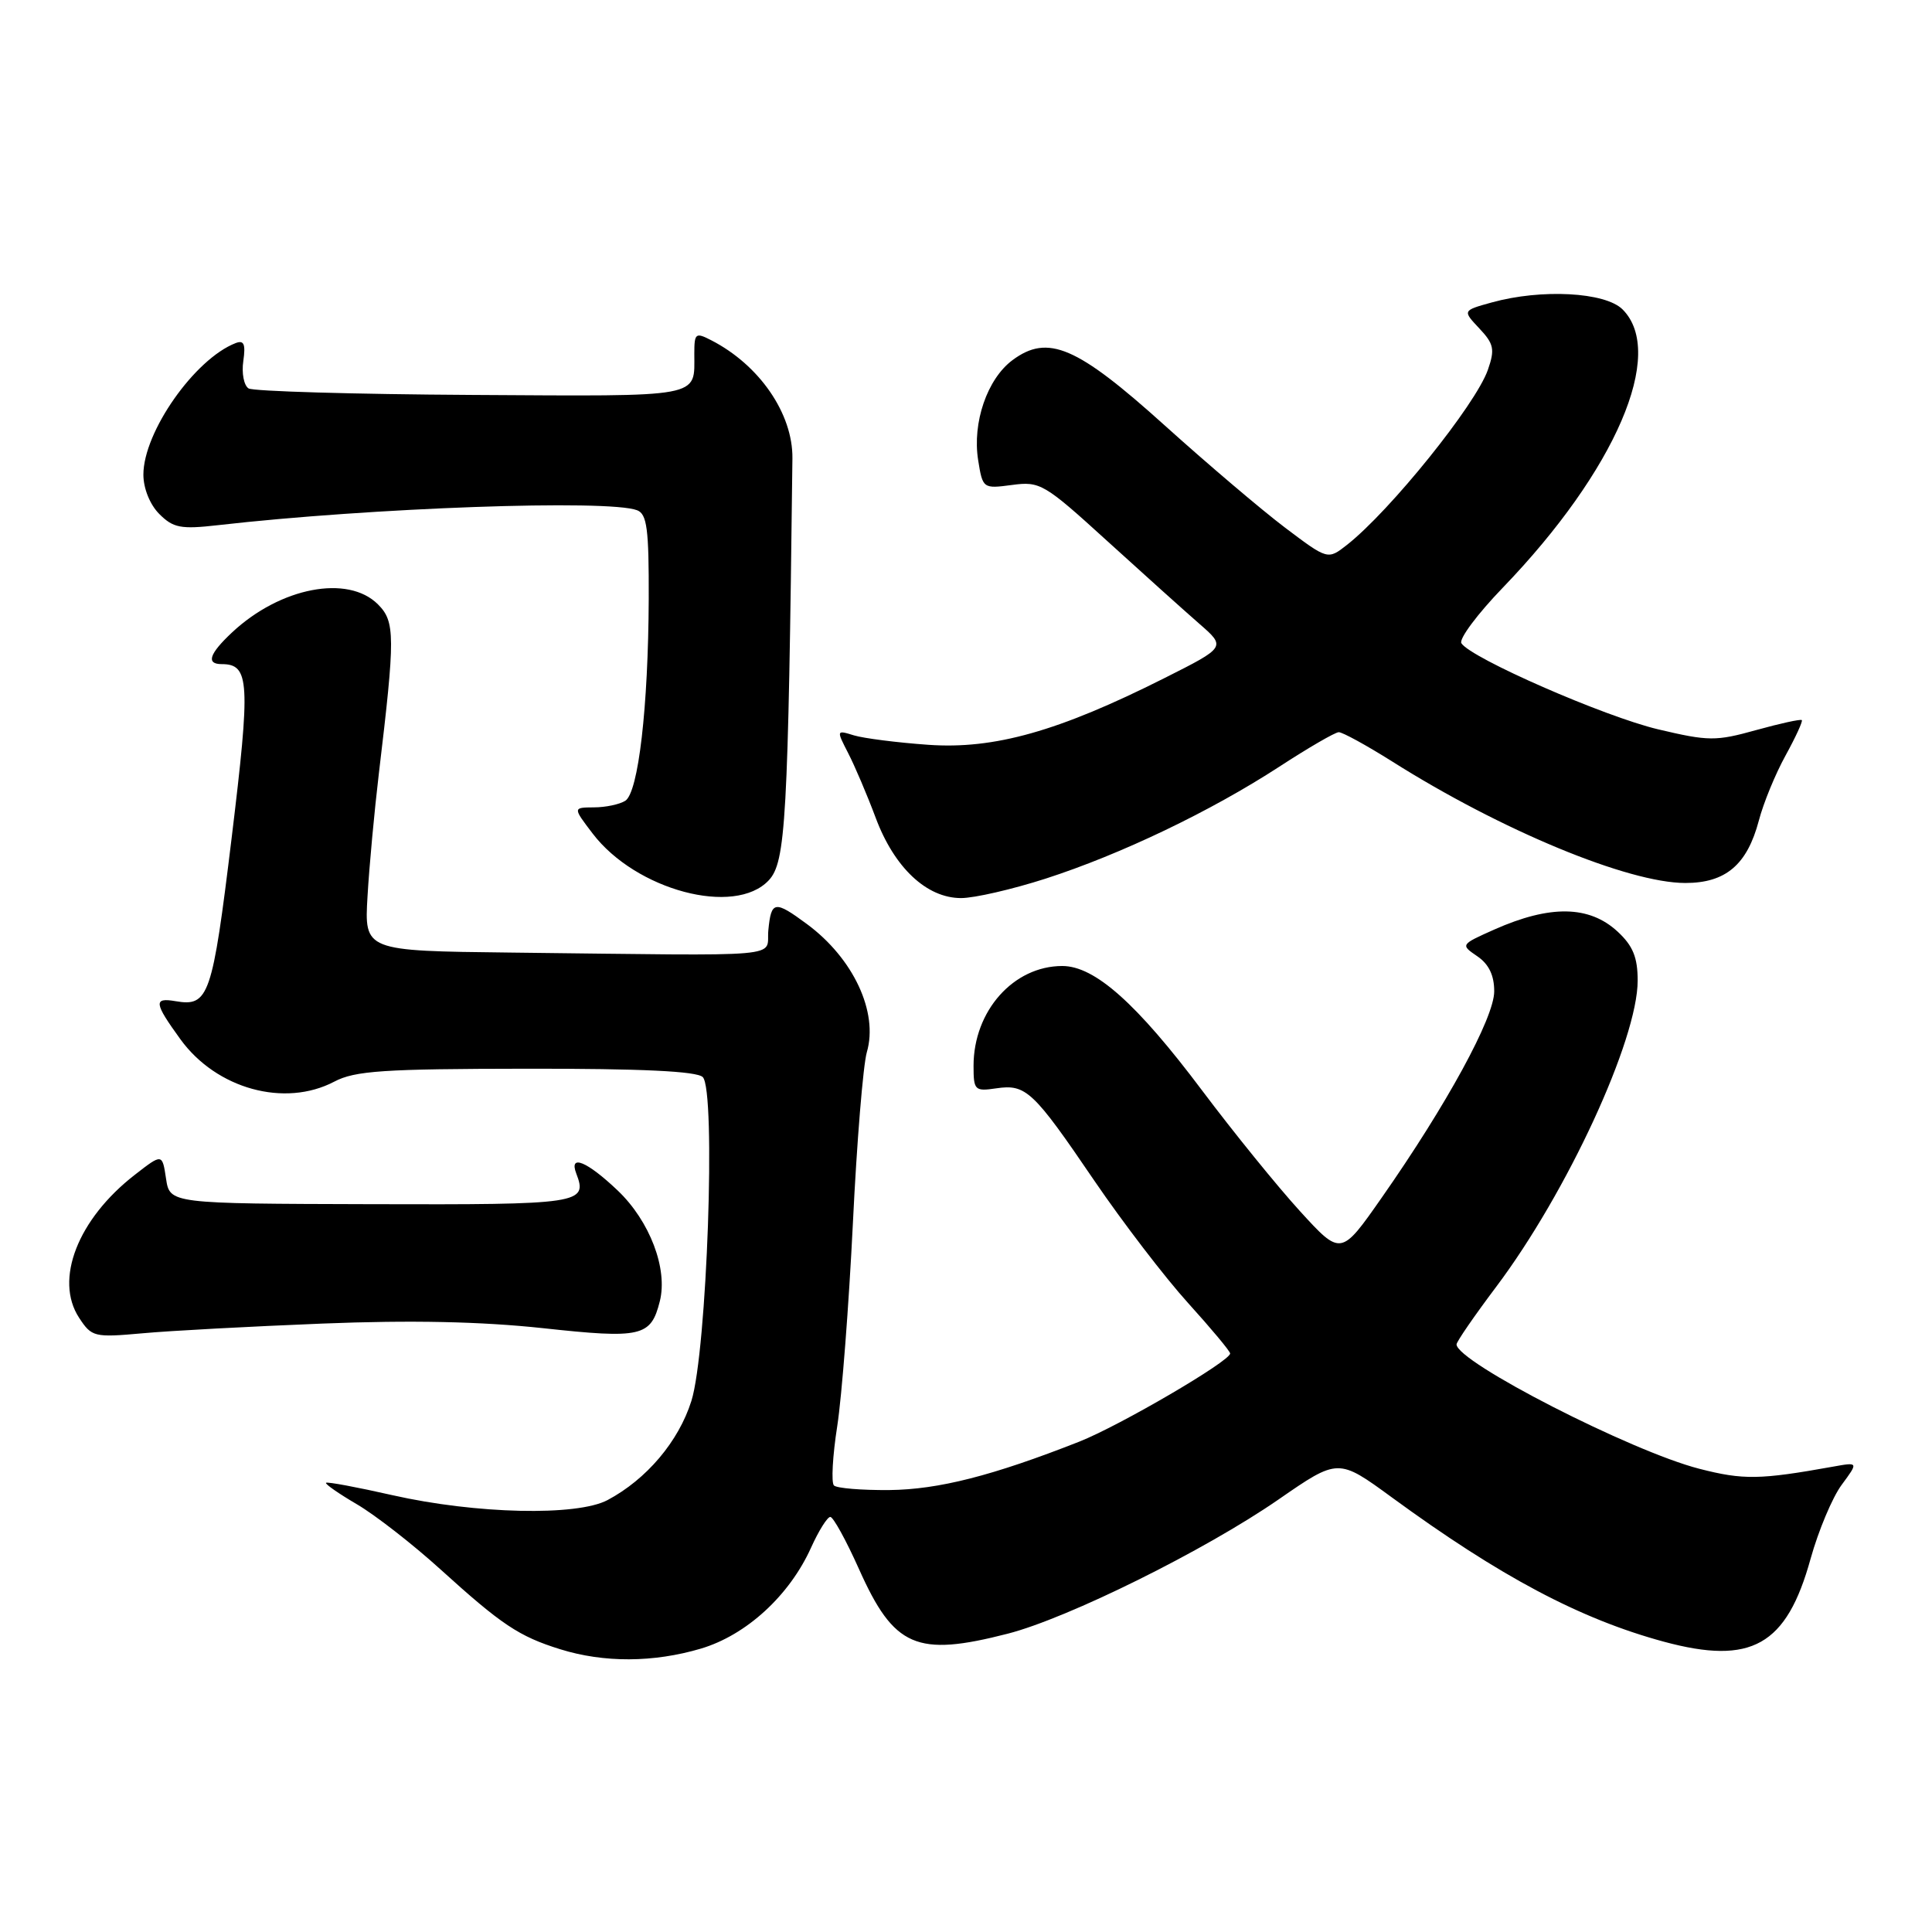 <?xml version="1.0" encoding="UTF-8" standalone="no"?>
<!DOCTYPE svg PUBLIC "-//W3C//DTD SVG 1.1//EN" "http://www.w3.org/Graphics/SVG/1.1/DTD/svg11.dtd" >
<svg xmlns="http://www.w3.org/2000/svg" xmlns:xlink="http://www.w3.org/1999/xlink" version="1.1" viewBox="0 0 256 256">
 <g >
 <path fill="currentColor"
d=" M 92.87 218.45 C 98.89 216.66 104.60 211.43 107.47 205.07 C 108.48 202.83 109.63 201.00 110.02 201.00 C 110.41 201.00 112.12 204.11 113.82 207.91 C 118.46 218.29 121.44 219.58 133.54 216.47 C 141.52 214.42 159.66 205.43 169.41 198.69 C 177.32 193.22 177.32 193.22 184.41 198.40 C 198.80 208.92 209.36 214.52 220.46 217.53 C 232.08 220.67 236.73 218.05 239.91 206.55 C 240.95 202.82 242.80 198.41 244.03 196.75 C 246.26 193.73 246.26 193.73 242.88 194.34 C 233.19 196.08 231.01 196.12 225.17 194.62 C 216.15 192.31 193.00 180.45 193.00 178.14 C 193.00 177.78 195.37 174.34 198.26 170.50 C 207.65 158.01 217.00 137.77 217.00 129.93 C 217.00 126.86 216.37 125.32 214.35 123.45 C 210.60 119.97 205.40 119.88 198.00 123.17 C 193.52 125.17 193.51 125.18 195.75 126.71 C 197.28 127.75 198.00 129.25 197.99 131.37 C 197.99 134.85 191.70 146.38 183.09 158.69 C 177.68 166.43 177.68 166.43 172.24 160.47 C 169.24 157.18 163.42 150.00 159.29 144.50 C 150.62 132.95 145.06 128.00 140.76 128.00 C 134.30 128.00 129.00 133.95 129.00 141.23 C 129.00 144.47 129.16 144.63 132.01 144.21 C 135.95 143.63 136.90 144.53 145.00 156.44 C 148.77 161.97 154.36 169.27 157.43 172.66 C 160.49 176.04 163.00 179.05 163.00 179.34 C 163.00 180.36 148.39 188.90 143.00 191.03 C 131.51 195.55 124.36 197.37 117.84 197.44 C 114.17 197.47 110.87 197.20 110.50 196.83 C 110.13 196.46 110.32 192.92 110.94 188.96 C 111.55 185.00 112.48 172.93 113.01 162.13 C 113.53 151.33 114.37 141.12 114.86 139.42 C 116.41 134.12 113.07 126.98 106.92 122.44 C 102.64 119.28 102.19 119.35 101.81 123.25 C 101.45 126.97 105.18 126.65 67.63 126.22 C 48.27 126.00 48.27 126.00 48.70 118.75 C 48.93 114.76 49.61 107.45 50.20 102.50 C 52.38 84.28 52.37 82.37 50.08 80.08 C 46.10 76.10 37.14 77.82 30.75 83.80 C 27.72 86.64 27.27 88.00 29.38 88.00 C 33.08 88.00 33.21 90.32 30.69 111.06 C 28.13 132.08 27.67 133.42 23.25 132.66 C 20.32 132.16 20.41 132.89 23.90 137.70 C 28.67 144.29 37.72 146.78 44.30 143.32 C 47.02 141.88 50.85 141.63 69.74 141.61 C 85.00 141.59 92.34 141.94 93.12 142.72 C 94.89 144.49 93.68 179.11 91.61 185.64 C 89.92 191.00 85.67 196.02 80.50 198.77 C 76.44 200.92 63.08 200.62 52.00 198.12 C 47.33 197.06 43.37 196.32 43.20 196.48 C 43.04 196.63 44.89 197.92 47.30 199.33 C 49.72 200.75 54.68 204.61 58.33 207.92 C 66.46 215.29 68.76 216.83 74.22 218.53 C 80.02 220.34 86.59 220.31 92.87 218.45 Z  M 42.73 175.38 C 54.49 174.91 63.76 175.11 71.95 175.99 C 85.01 177.41 86.25 177.12 87.43 172.42 C 88.51 168.12 86.10 161.80 81.85 157.75 C 77.78 153.88 75.36 152.88 76.36 155.50 C 77.90 159.50 76.99 159.64 49.21 159.56 C 22.50 159.49 22.50 159.49 22.00 156.17 C 21.50 152.84 21.50 152.84 17.86 155.67 C 10.30 161.54 7.18 169.57 10.48 174.61 C 12.15 177.16 12.48 177.24 18.86 176.67 C 22.51 176.33 33.25 175.76 42.73 175.38 Z  M 101.86 116.65 C 104.12 114.24 104.43 108.75 105.00 60.74 C 105.07 54.83 100.64 48.37 94.25 45.09 C 92.16 44.01 92.00 44.14 92.00 46.88 C 92.00 52.77 93.37 52.51 62.53 52.33 C 46.88 52.24 33.57 51.85 32.94 51.47 C 32.32 51.08 32.00 49.45 32.24 47.84 C 32.56 45.60 32.33 45.04 31.23 45.46 C 25.81 47.55 19.00 57.24 19.00 62.89 C 19.00 64.72 19.87 66.87 21.11 68.11 C 22.95 69.95 23.96 70.15 28.86 69.59 C 49.16 67.27 80.62 66.15 84.42 67.61 C 85.73 68.11 85.99 70.09 85.96 79.36 C 85.90 93.71 84.59 105.01 82.85 106.11 C 82.11 106.58 80.24 106.98 78.70 106.98 C 75.90 107.00 75.90 107.00 78.53 110.45 C 84.27 117.97 97.35 121.45 101.86 116.65 Z  M 138.53 116.43 C 148.51 113.21 160.41 107.51 169.50 101.60 C 173.35 99.09 176.90 97.03 177.39 97.02 C 177.88 97.01 181.05 98.75 184.44 100.88 C 198.90 110.02 215.74 117.00 223.32 117.00 C 228.66 117.00 231.50 114.59 233.05 108.75 C 233.66 106.41 235.26 102.52 236.60 100.10 C 237.93 97.68 238.90 95.57 238.75 95.42 C 238.60 95.26 235.87 95.86 232.70 96.74 C 227.35 98.23 226.40 98.22 219.71 96.64 C 212.58 94.95 194.86 87.19 193.64 85.23 C 193.30 84.67 195.77 81.35 199.14 77.86 C 214.08 62.35 220.78 46.78 215.00 41.00 C 212.70 38.70 204.24 38.25 197.65 40.08 C 193.79 41.15 193.79 41.15 196.02 43.52 C 197.95 45.57 198.10 46.29 197.15 49.01 C 195.54 53.62 184.21 67.69 178.48 72.20 C 175.94 74.19 175.94 74.19 170.28 69.92 C 167.17 67.57 159.99 61.47 154.33 56.37 C 142.69 45.88 138.86 44.23 134.16 47.72 C 130.81 50.21 128.82 56.00 129.61 60.97 C 130.21 64.74 130.26 64.77 134.10 64.26 C 137.81 63.76 138.37 64.09 146.64 71.62 C 151.40 75.95 156.91 80.90 158.88 82.62 C 162.47 85.74 162.47 85.74 154.26 89.87 C 140.26 96.91 131.74 99.31 123.00 98.69 C 118.88 98.40 114.44 97.83 113.15 97.44 C 110.82 96.72 110.82 96.74 112.38 99.78 C 113.25 101.46 114.90 105.33 116.04 108.38 C 118.51 114.98 122.79 119.00 127.35 119.00 C 129.12 119.00 134.14 117.84 138.53 116.43 Z "/>
</g>
</svg>
